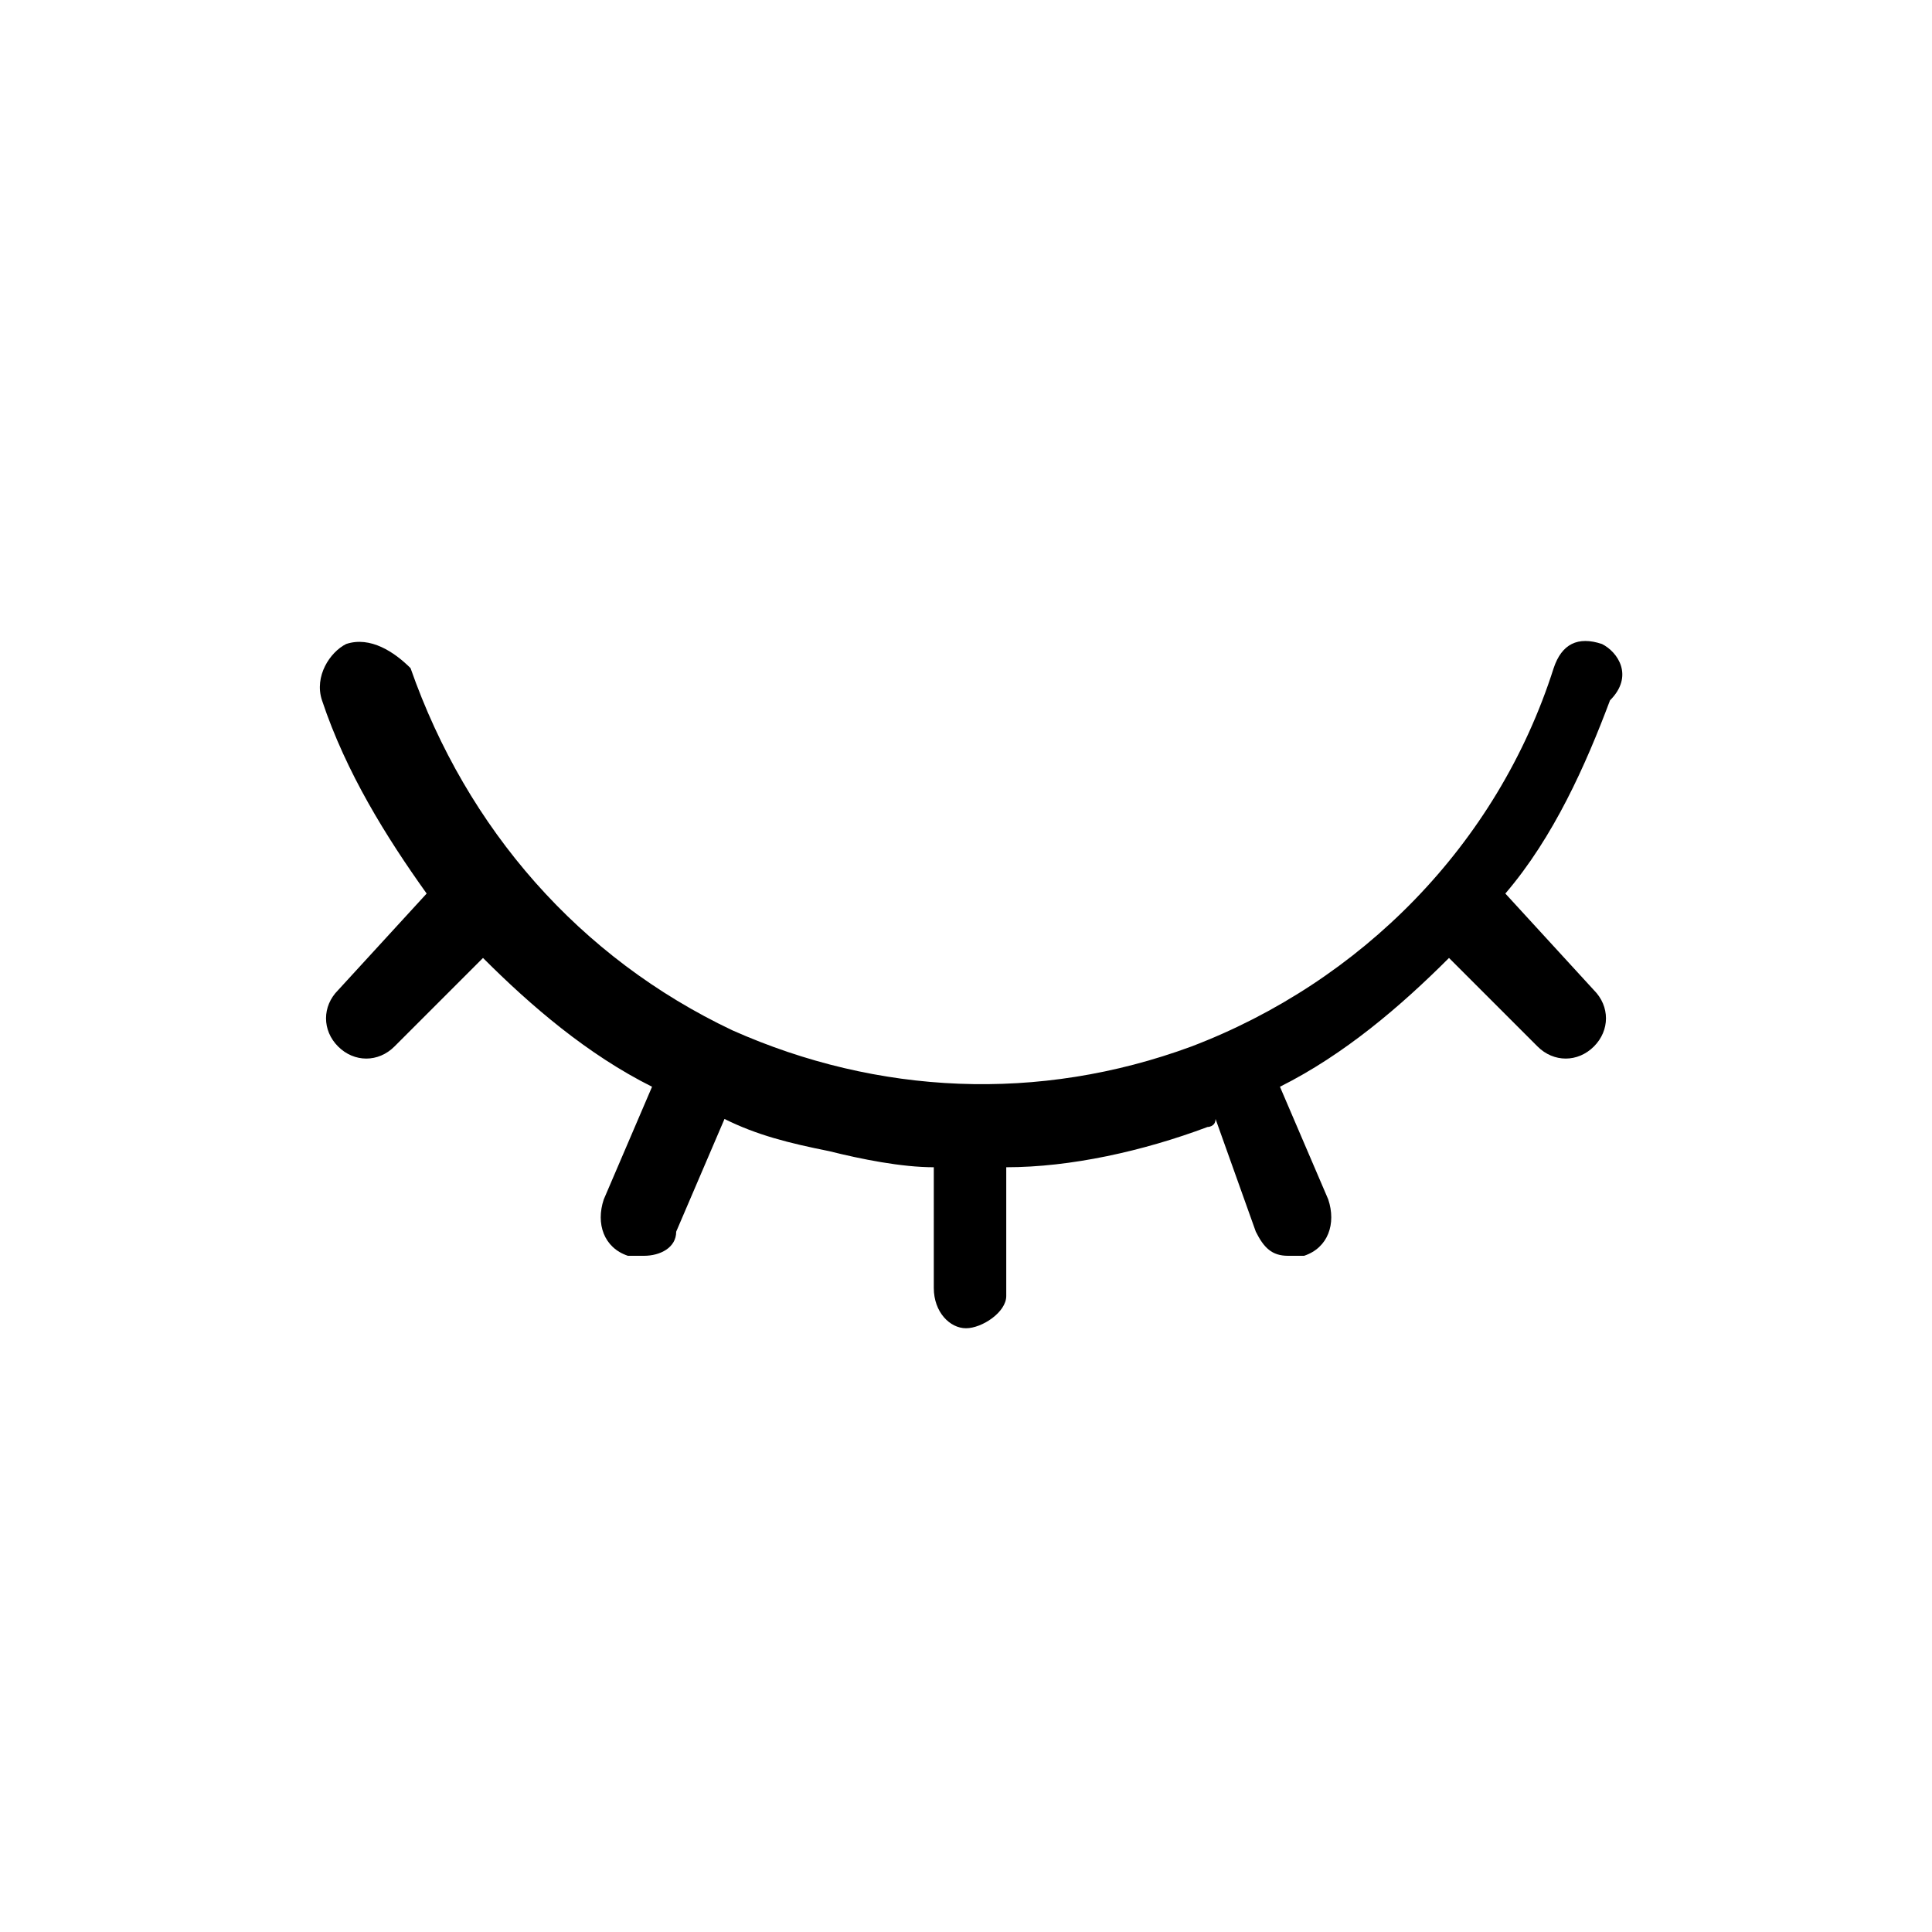 <svg xmlns="http://www.w3.org/2000/svg" viewBox="0 0 24 24"><path d="M19.9 8c-.3-.1-.5 0-.6.3-.7 2.2-2.4 3.9-4.5 4.7-1.9.7-3.9.6-5.7-.2-1.9-.9-3.3-2.5-4-4.5-.2-.2-.5-.4-.8-.3-.2.1-.4.4-.3.7.3.9.8 1.7 1.3 2.4l-1.1 1.2c-.2.2-.2.5 0 .7.2.2.5.2.7 0L6 11.9c.6.6 1.3 1.2 2.1 1.6l-.6 1.4c-.1.3 0 .6.3.7H8c.2 0 .4-.1.4-.3l.6-1.4c.4.2.8.3 1.3.4.4.1.9.2 1.3.2V16c0 .3.2.5.4.5s.5-.2.5-.4v-1.6c.8 0 1.7-.2 2.5-.5 0 0 .1 0 .1-.1l.5 1.4c.1.2.2.3.4.3h.2c.3-.1.4-.4.3-.7l-.6-1.4c.8-.4 1.5-1 2.1-1.6l1.1 1.1c.2.2.5.2.7 0 .2-.2.2-.5 0-.7l-1.1-1.2c.6-.7 1-1.6 1.3-2.4.3-.3.1-.6-.1-.7"/></svg>